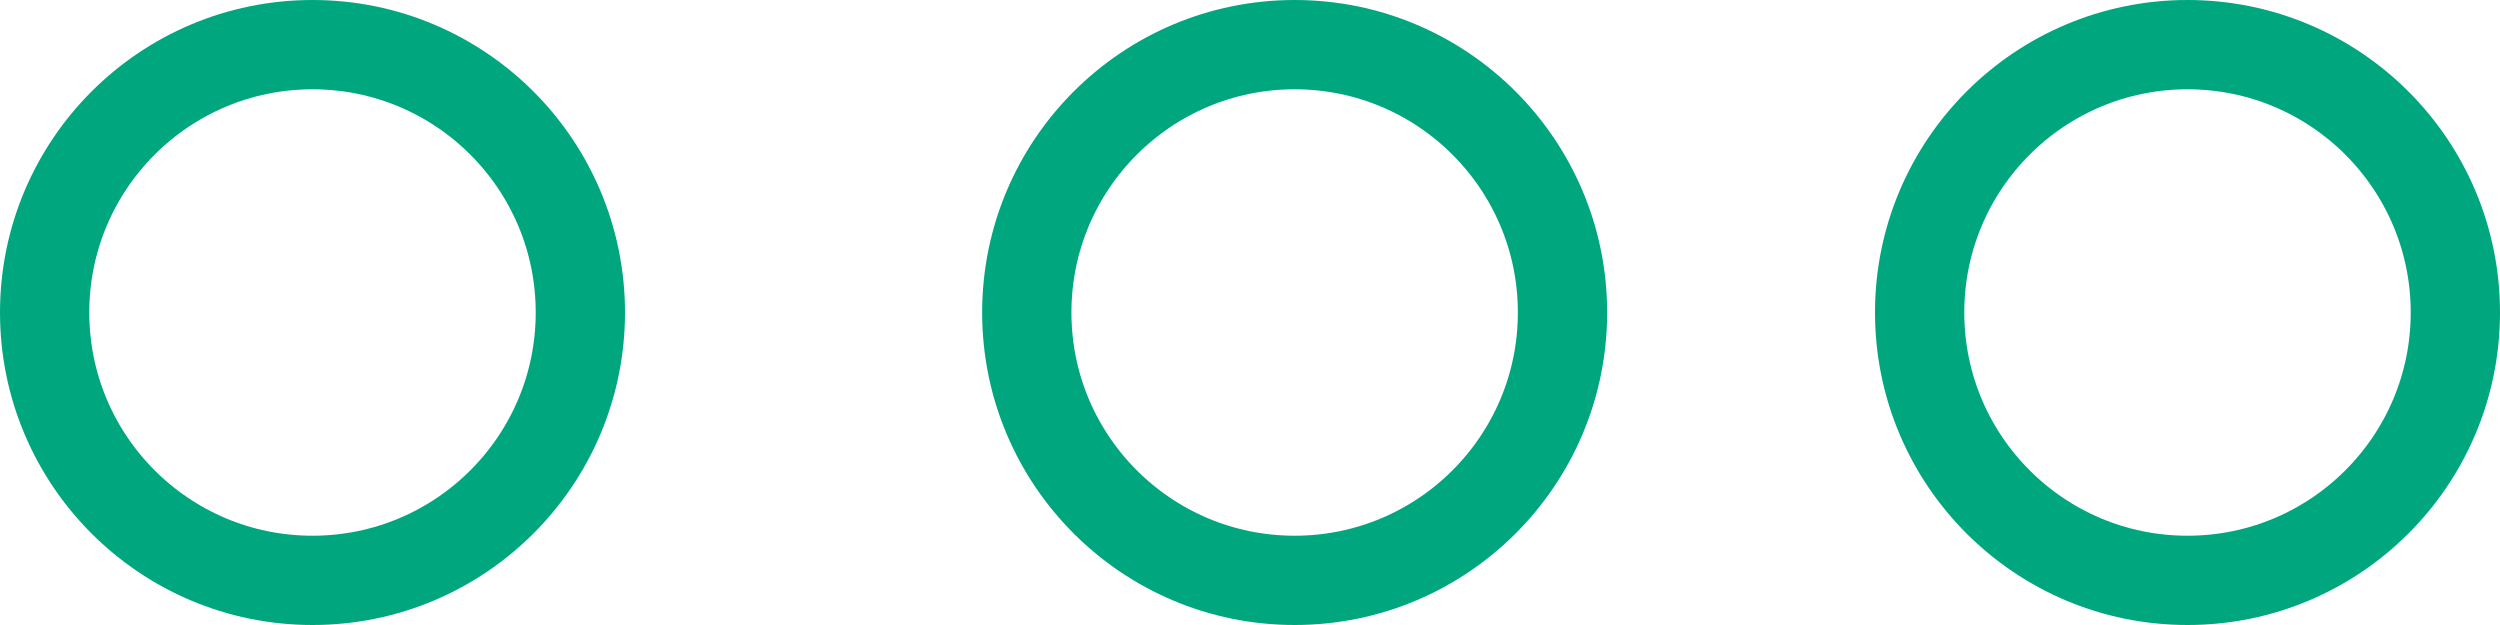 <svg width="28" height="7" viewBox="0 0 28 7" fill="none" xmlns="http://www.w3.org/2000/svg">
<path d="M24.5 6.5C26.157 6.5 27.5 5.157 27.5 3.5C27.5 1.843 26.157 0.5 24.5 0.5C22.843 0.5 21.5 1.843 21.5 3.5C21.5 5.157 22.843 6.5 24.5 6.5Z" stroke="#00A77E"/>
<path d="M14.5 6.5C16.157 6.5 17.5 5.157 17.5 3.5C17.5 1.843 16.157 0.5 14.5 0.5C12.843 0.5 11.5 1.843 11.5 3.5C11.5 5.157 12.843 6.5 14.5 6.5Z" stroke="#00A77E"/>
<path d="M3.5 6.5C5.157 6.5 6.5 5.157 6.5 3.5C6.5 1.843 5.157 0.5 3.5 0.5C1.843 0.5 0.5 1.843 0.5 3.5C0.5 5.157 1.843 6.5 3.5 6.5Z" stroke="#00A77E"/>
</svg>
